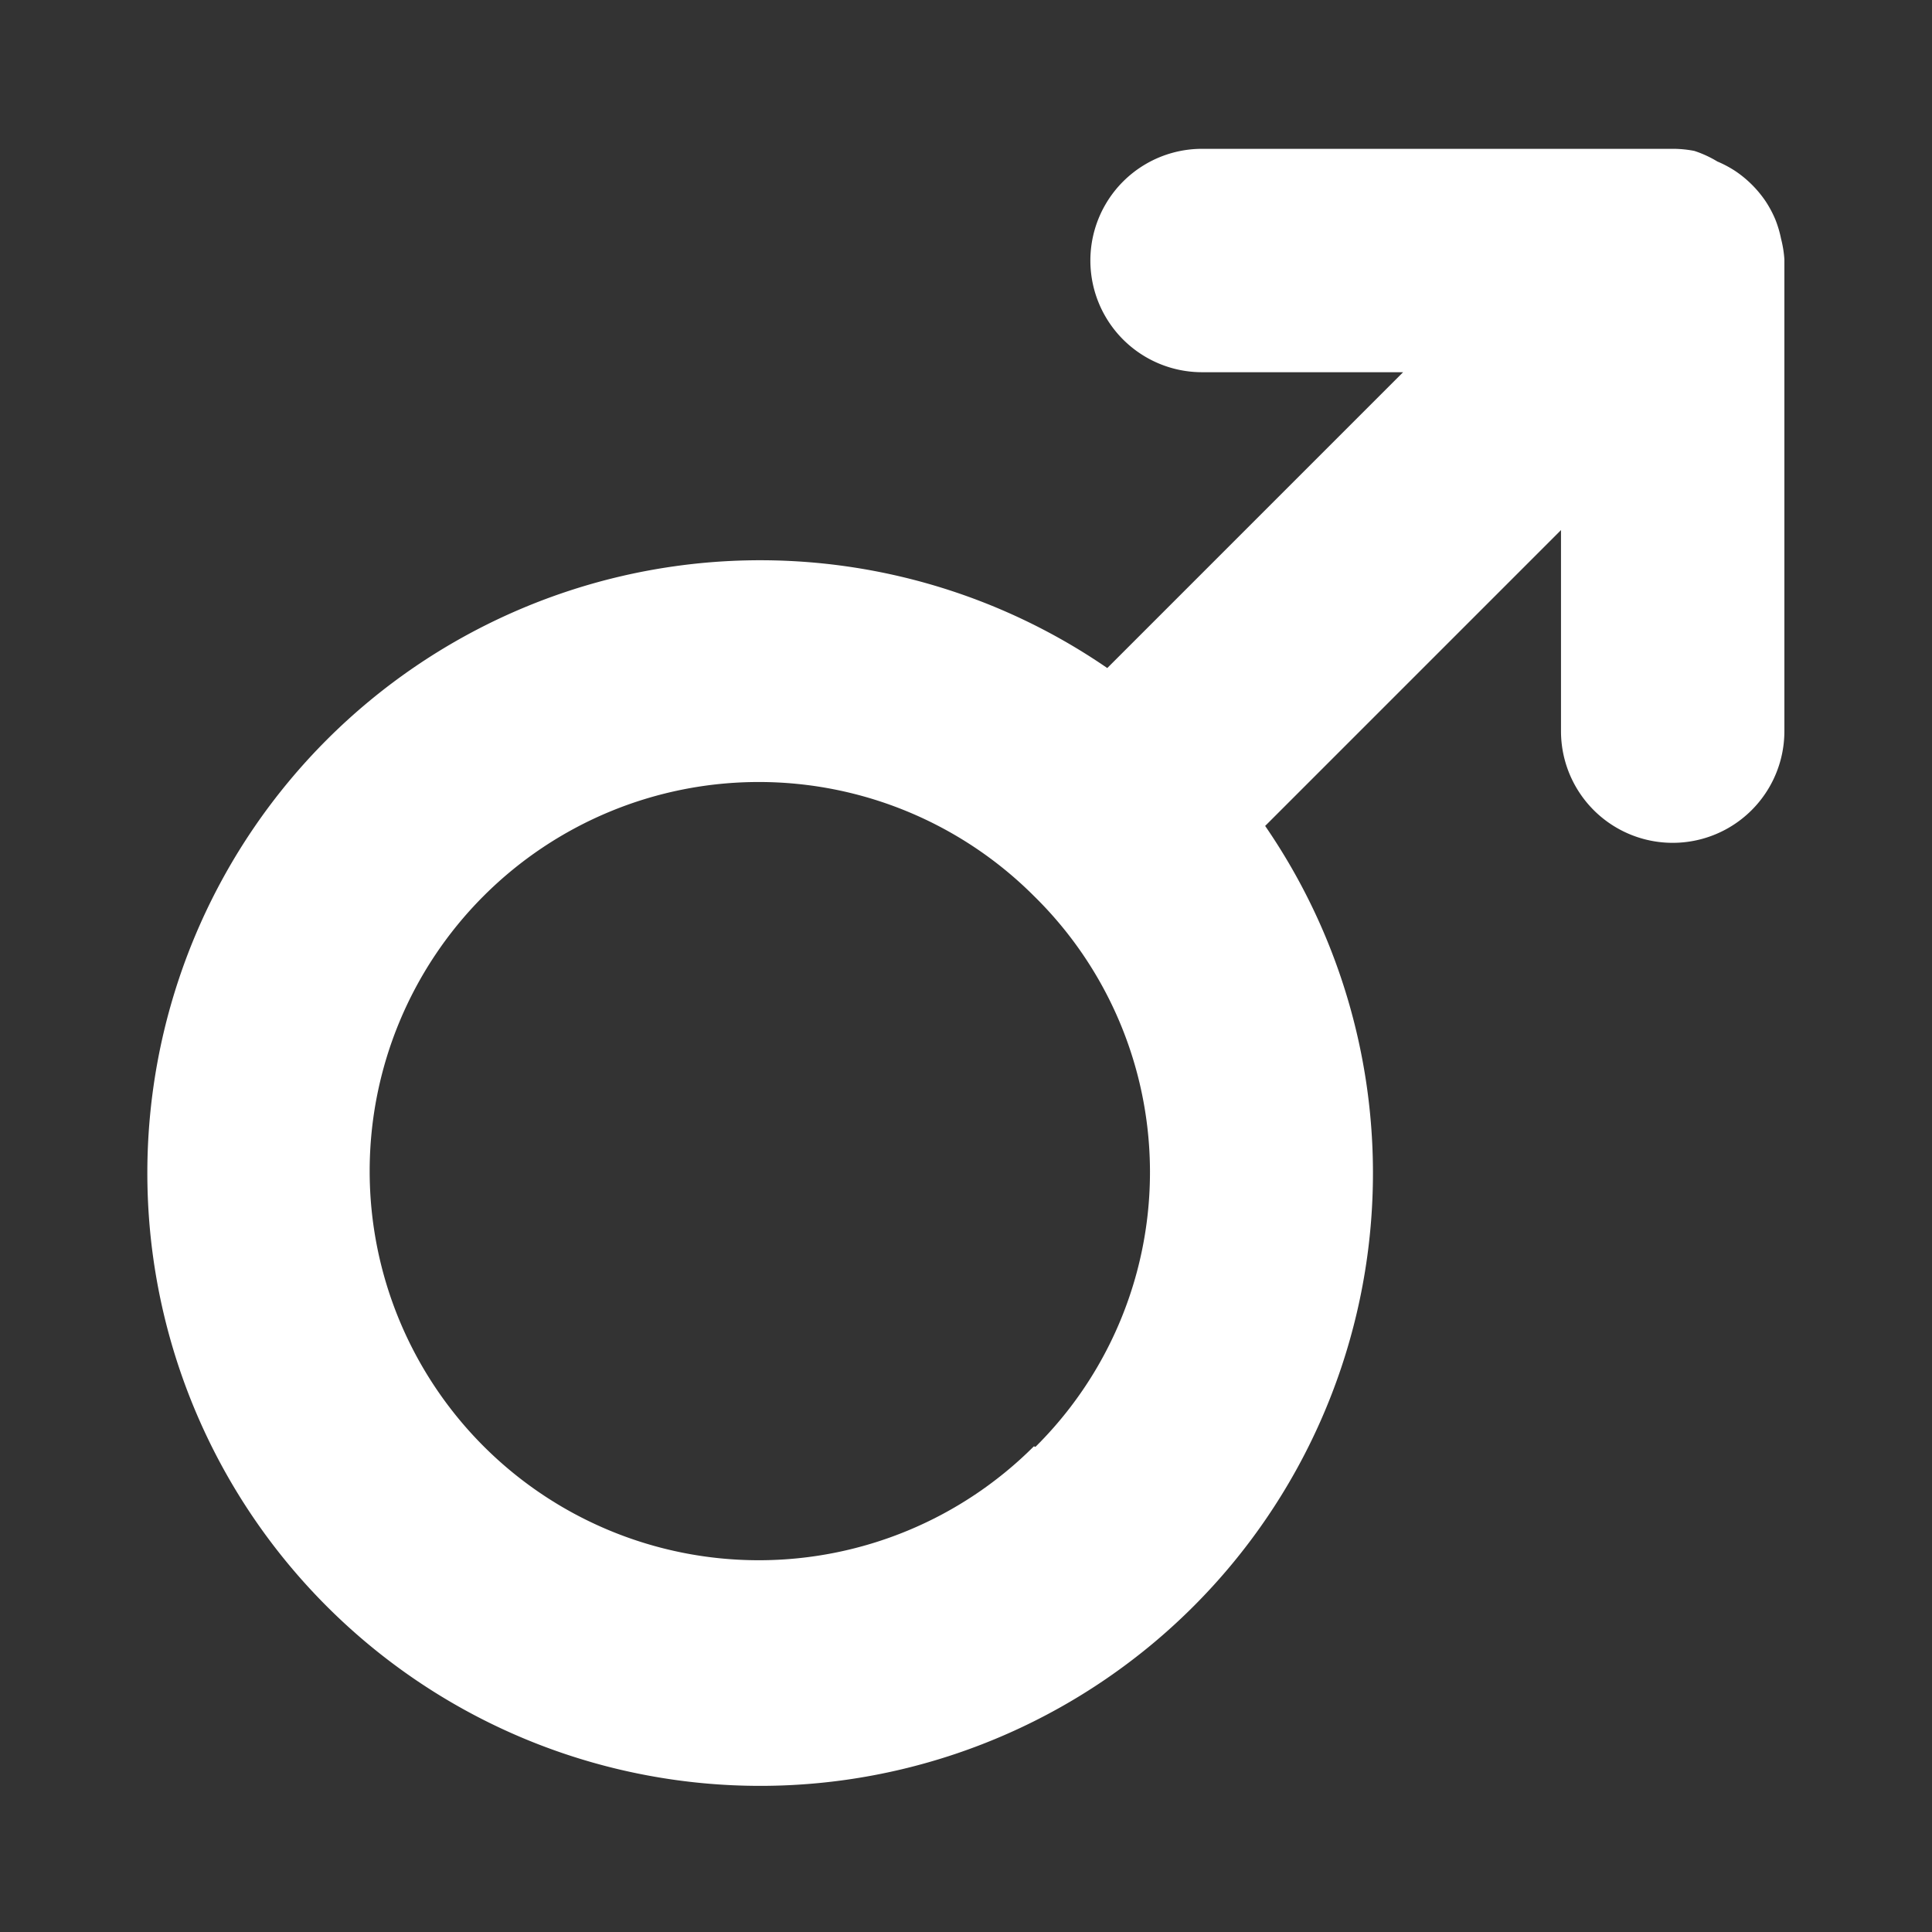 <svg xmlns="http://www.w3.org/2000/svg" viewBox="0 0 64 64"><rect x="0" y="0" width="64" height="64" fill="#333333" stroke="none"/><title>female</title><g id="Female"><path d="M59,7.91v0a3.67,3.67,0,0,0-.19-.64l0,0a3.69,3.69,0,0,0-.32-.6l0,0a3.72,3.72,0,0,0-1-1l0,0a3.69,3.69,0,0,0-.6-.32l0,0A3.66,3.66,0,0,0,56.13,5h0a3.71,3.71,0,0,0-.68-.07H39.82a3.7,3.7,0,1,0,0,7.4h6.66l-9.8,9.8a20.3,20.3,0,1,0,5.23,5.23l9.8-9.8v6.66a3.7,3.7,0,1,0,7.4,0V8.59A3.71,3.71,0,0,0,59,7.91Zm-24.75,40a12.89,12.89,0,1,1,0-18.23A12.81,12.81,0,0,1,34.3,47.93Z" style="fill:#fff"/></g></svg>